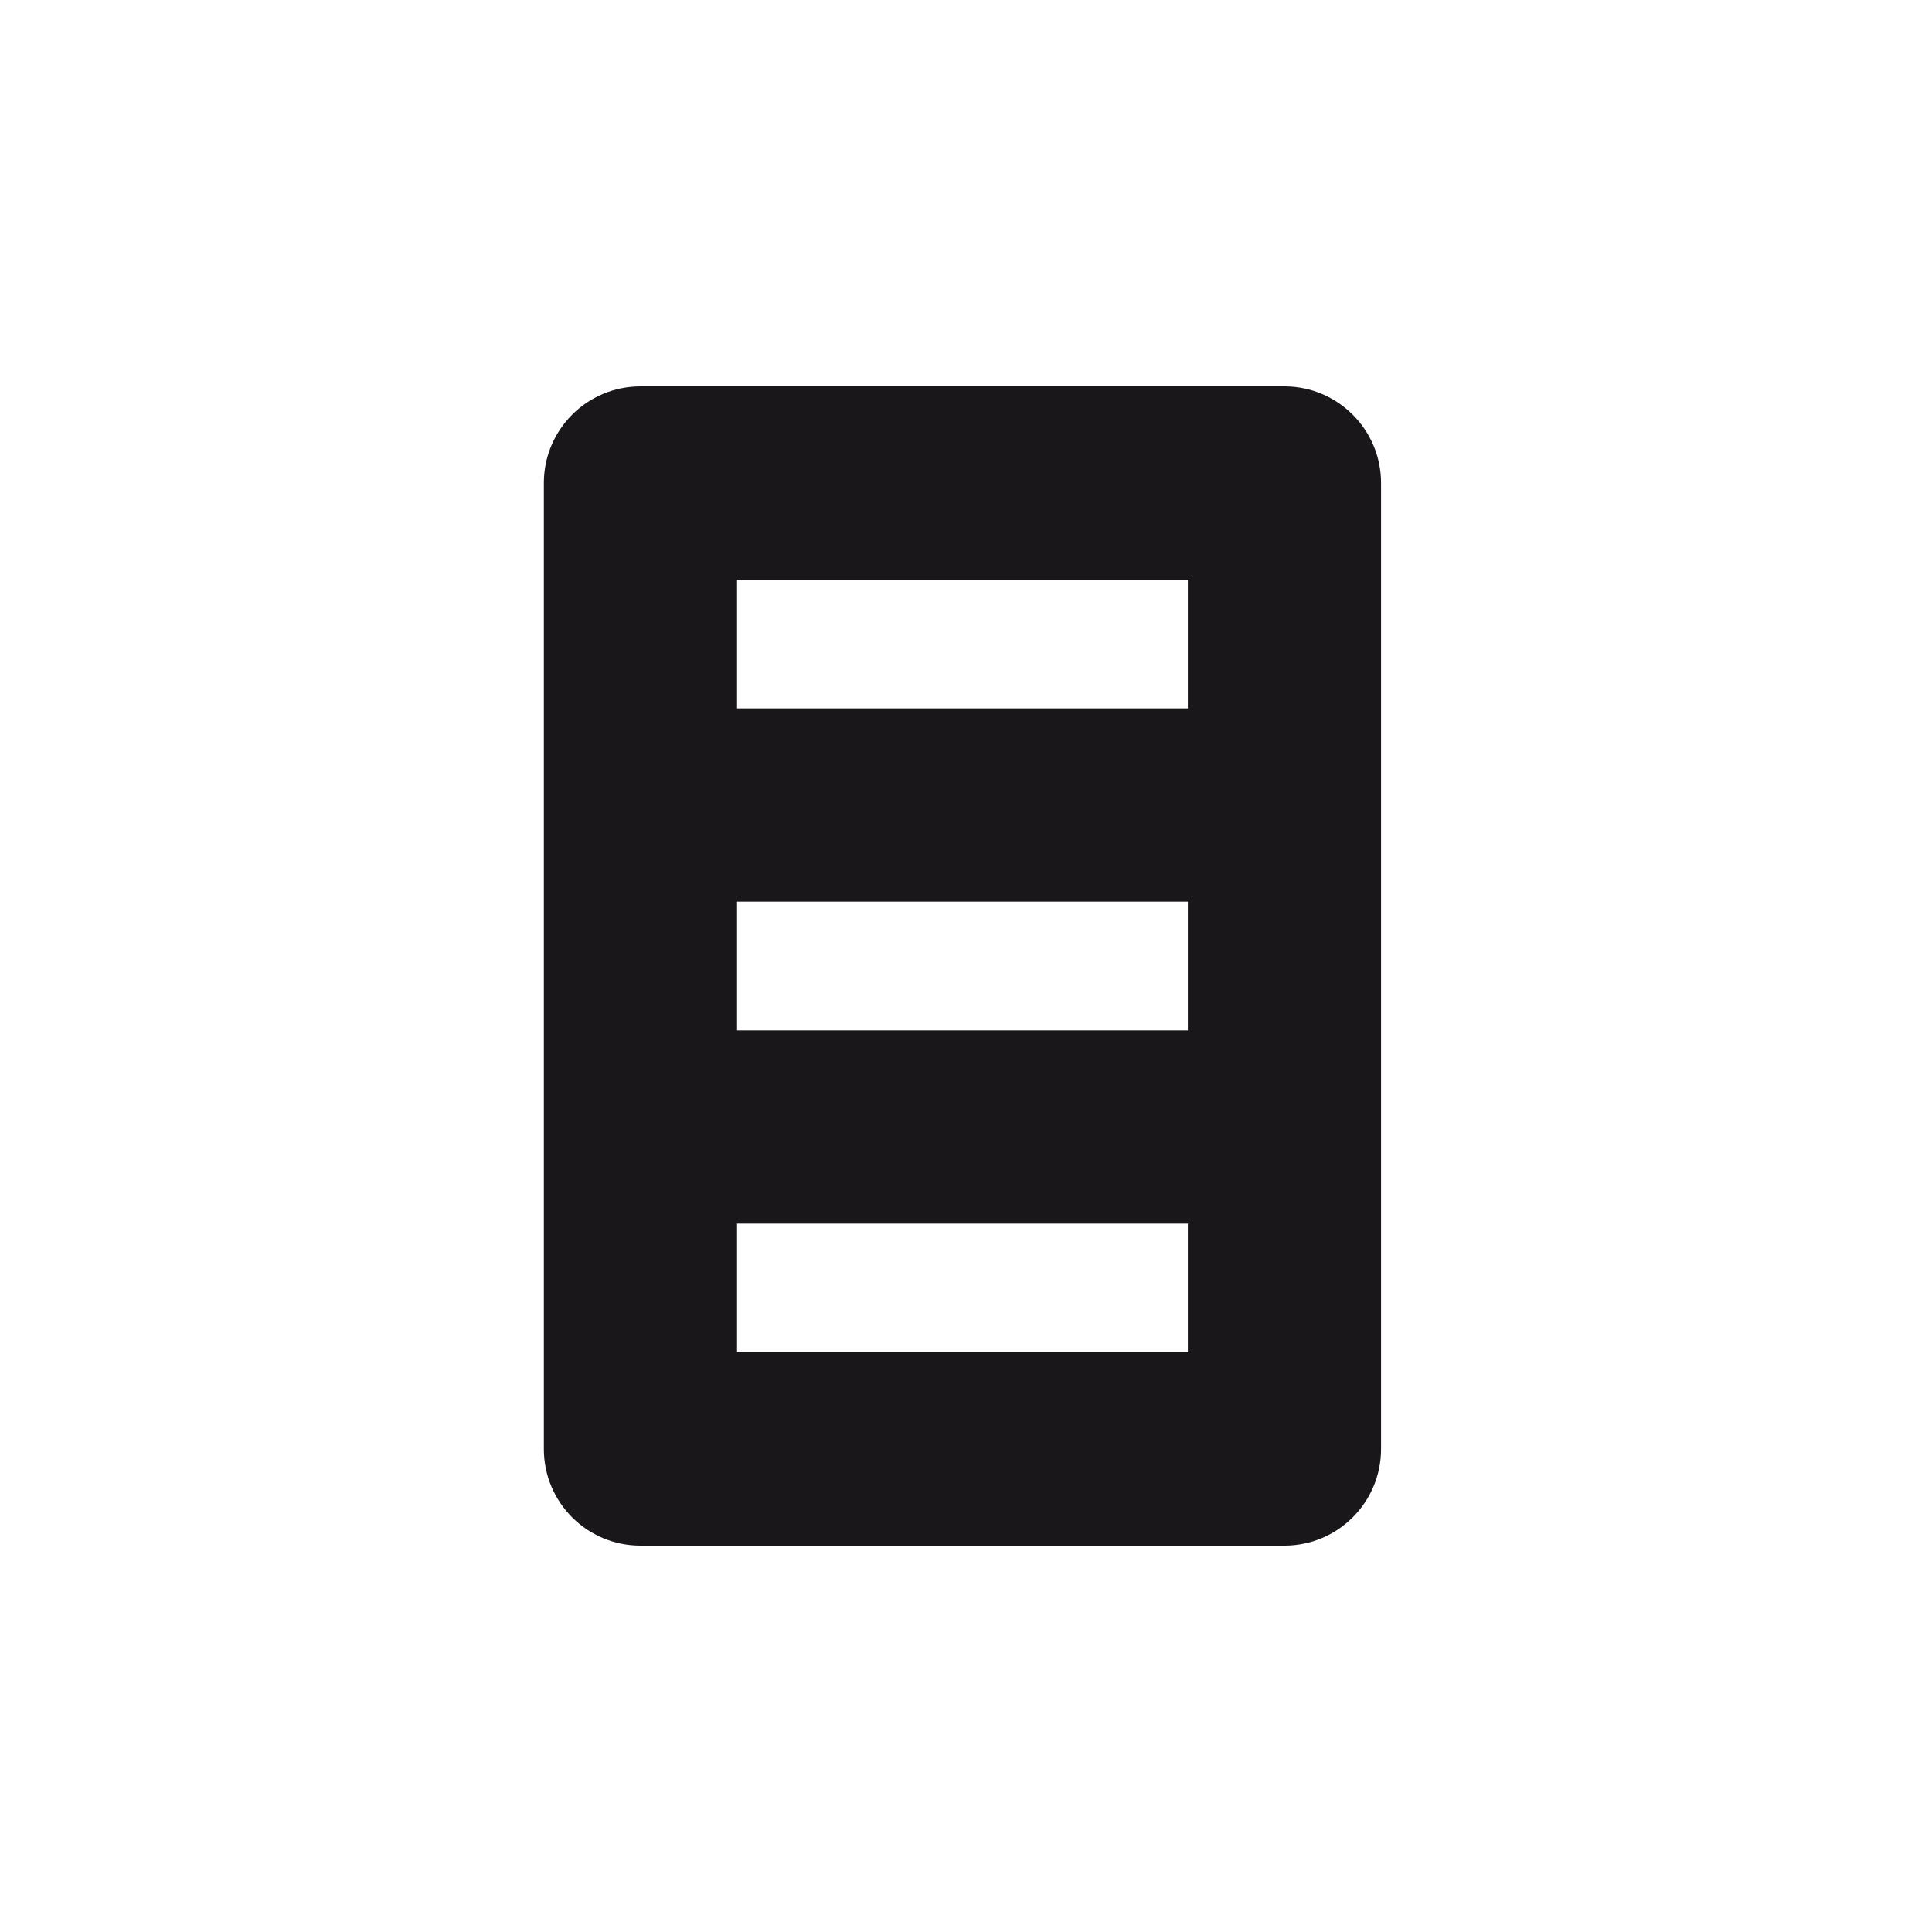 <?xml version="1.0" encoding="utf-8"?>
<!-- Generator: Adobe Illustrator 14.0.0, SVG Export Plug-In . SVG Version: 6.00 Build 43363)  -->
<!DOCTYPE svg PUBLIC "-//W3C//DTD SVG 1.1//EN" "http://www.w3.org/Graphics/SVG/1.1/DTD/svg11.dtd">
<svg version="1.1" id="Calque_1" xmlns="http://www.w3.org/2000/svg" xmlns:xlink="http://www.w3.org/1999/xlink" x="0px" y="0px"
	 width="30px" height="30px" viewBox="0 0 30 30" enable-background="new 0 0 30 30" xml:space="preserve">
<path fill="#1A171B" d="M19.945,6h-10c-0.83,0-1.5,0.673-1.5,1.5v5v5v5c0,0.828,0.67,1.5,1.5,1.5h10c0.828,0,1.5-0.672,1.5-1.5v-5
	v-5v-5C21.445,6.673,20.773,6,19.945,6z M11.445,14h7v2h-7V14z M11.445,9h7v2h-7V9z M18.445,21h-7v-2h7V21z"/>
</svg>
